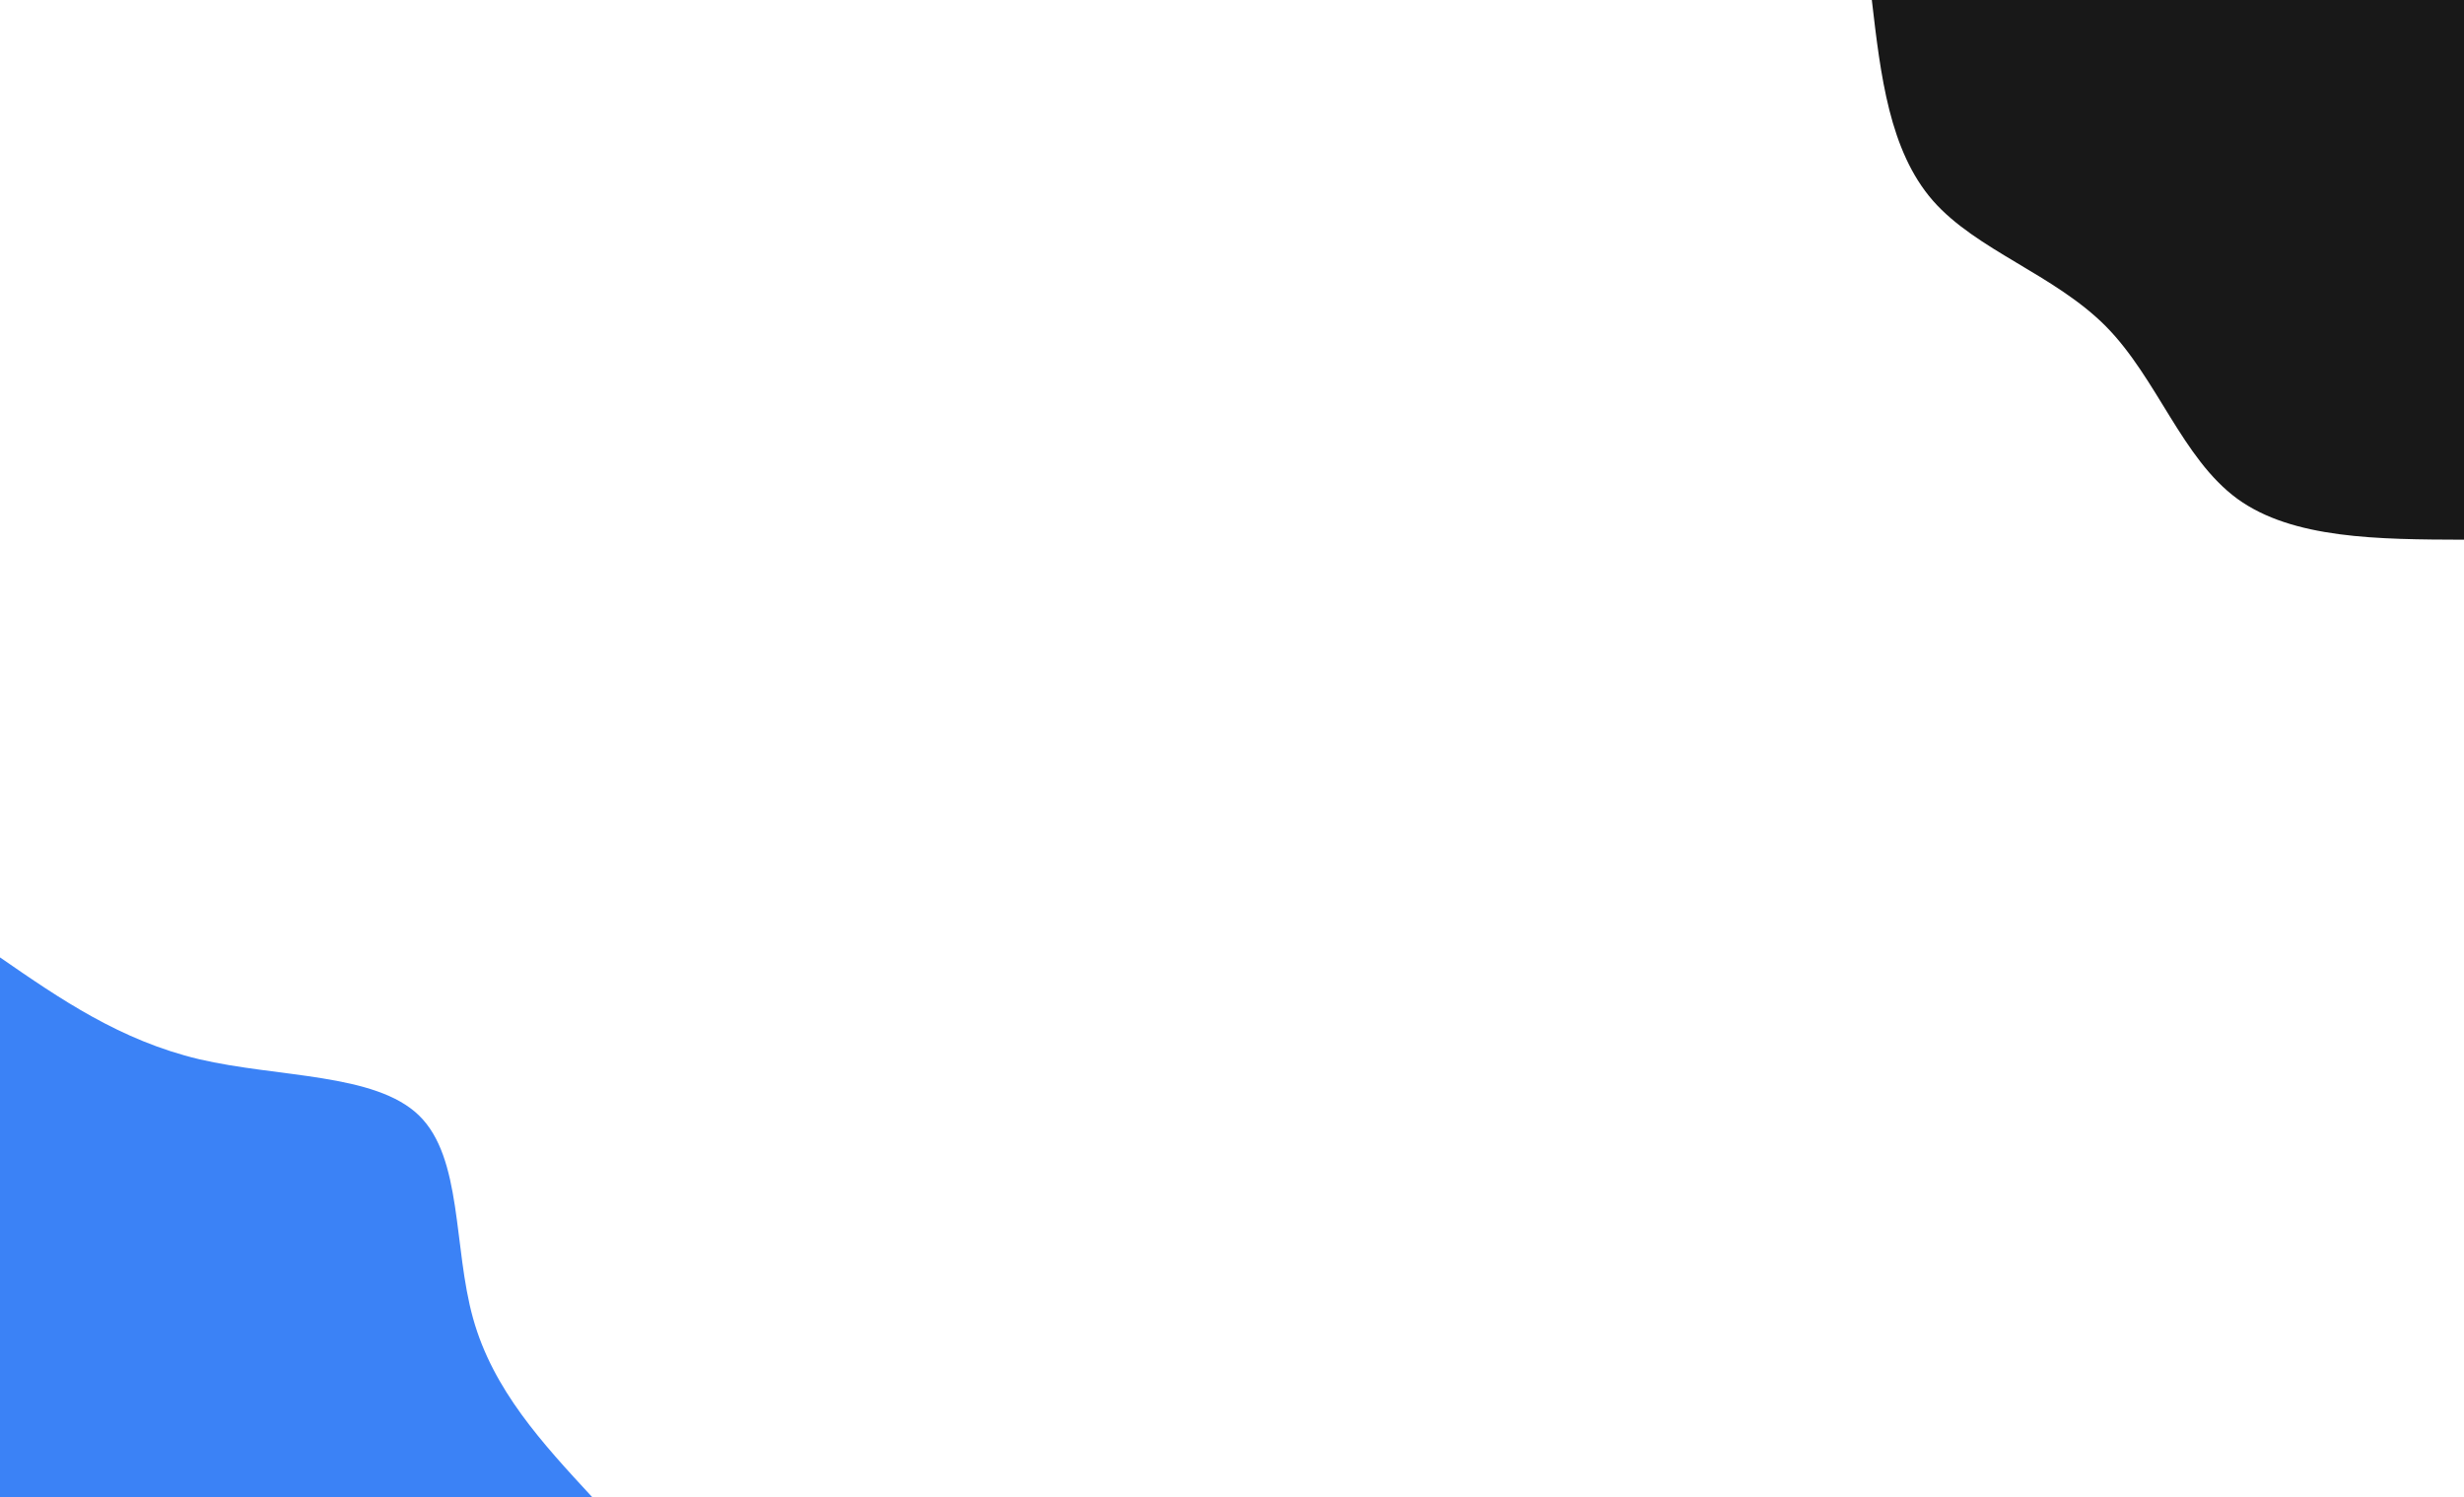 <svg width="1152" height="700" viewBox="0 0 1152 700" fill="none" xmlns="http://www.w3.org/2000/svg">
  <path d="M1152 0H0V700H1152V0Z" fill="white" />
  <path d="M1152 252.35C1111.94 252.233 1071.87 252 1046.02 233.217C1020.16 214.317 1008.64 176.983 984.576 152.6C960.512 128.333 924.032 117.017 903.68 93.8C883.328 70.467 879.232 35.233 875.136 0H1152V252.35Z" fill="#181818" />
  <path d="M0 447.65C28.16 467.133 56.32 486.5 93.056 495.25C129.92 503.883 175.36 501.667 195.84 521.5C216.32 541.333 211.84 583.1 221.184 616.467C230.528 649.95 253.696 674.917 276.864 700H0V447.65Z" fill="#3b82f6" />
</svg>